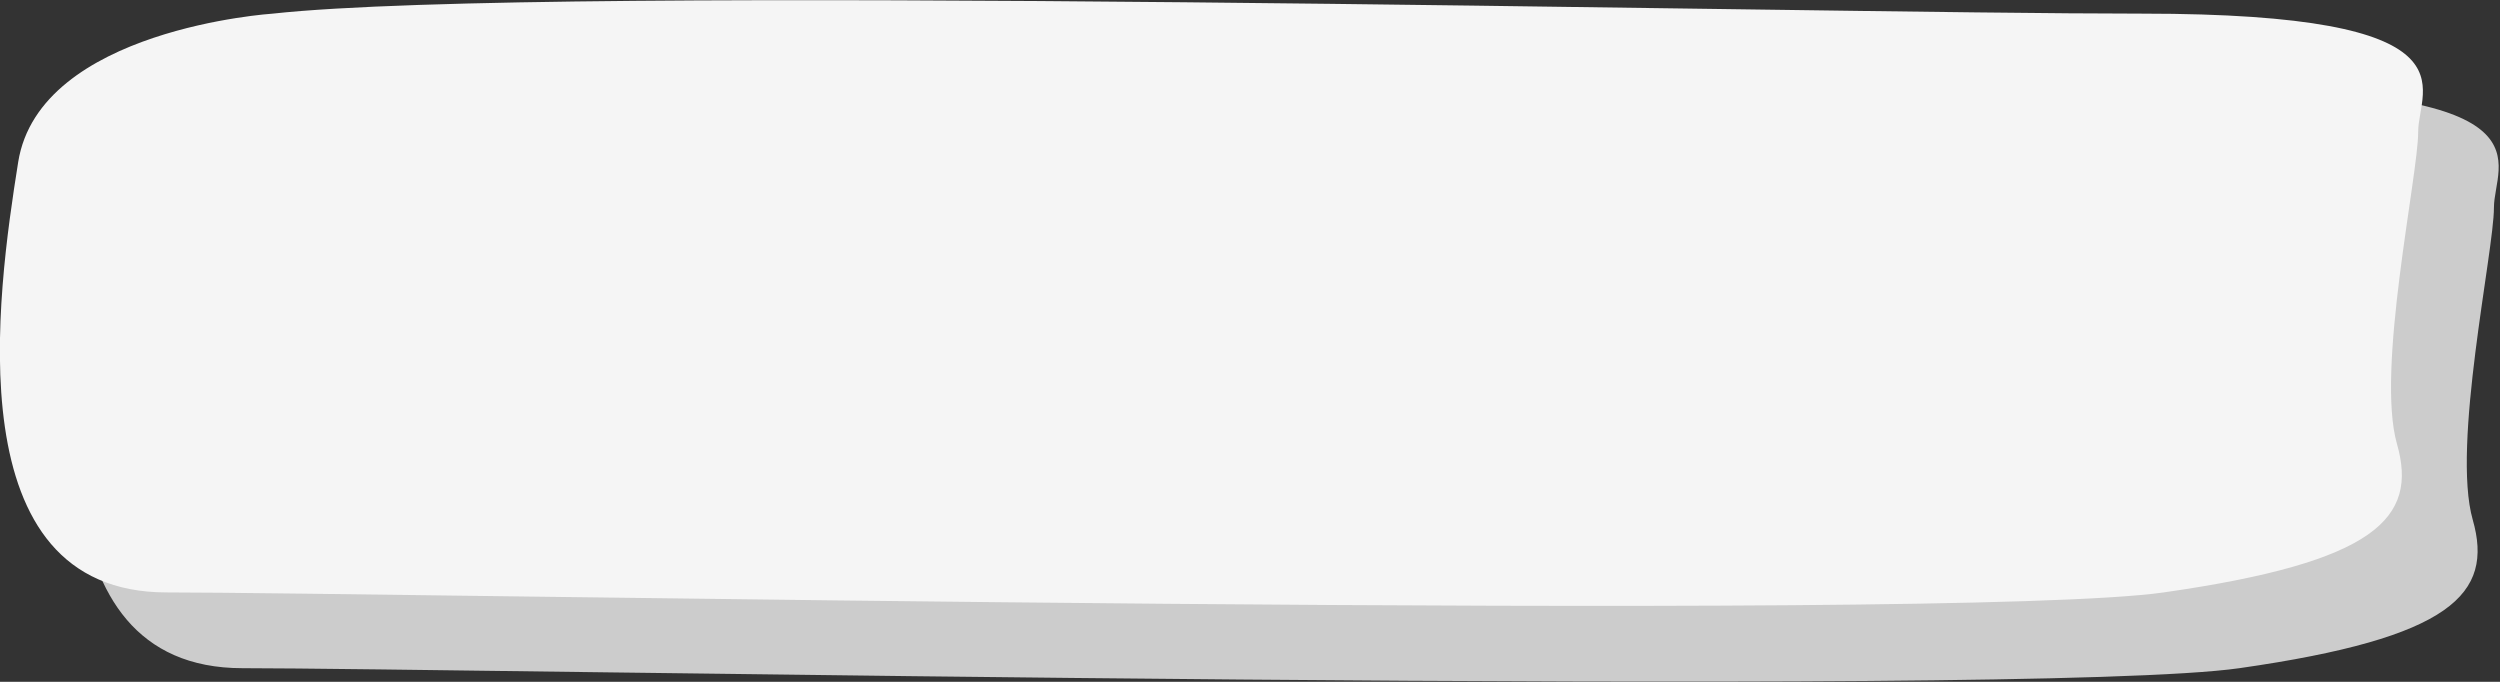 <?xml version="1.0" encoding="utf-8"?>
<!-- Generator: Adobe Illustrator 21.1.0, SVG Export Plug-In . SVG Version: 6.00 Build 0)  -->
<svg version="1.1" id="圖層_1" xmlns="http://www.w3.org/2000/svg" xmlns:xlink="http://www.w3.org/1999/xlink" x="0px" y="0px"
	 viewBox="0 0 165 45" style="enable-background:new 0 0 165 45;" xml:space="preserve">
<rect x="0" y="0" width="165" height="45" fill="#333333" stroke="none"/>
<style type="text/css">
	.st0{fill:#CBCBCB;}
	.st1{fill:#F5F5F5;}
	.st2{fill:#CCCCCC;}
</style>
<g>
	<path class="st2" d="M23,5.9c0,0-15.4,1-16.8,9.8S2,44.1,16,44.1s117.8,2,131.8,0c14-2,16.8-4.9,15.4-9.8
		c-1.4-4.9,1.4-17.7,1.4-20.6s4.2-7.8-18.2-7.8S41.3,3.9,23,5.9z"/>
	<path class="st1" d="M18,0.9c0,0-15.4,1-16.8,9.8S-3,39.1,11,39.1s117.8,2,131.8,0c14-2,16.8-4.9,15.4-9.8
		c-1.4-4.9,1.4-17.7,1.4-20.6s4.2-7.8-18.2-7.8S36.3-1.1,18,0.9z"/>
</g>
</svg>

